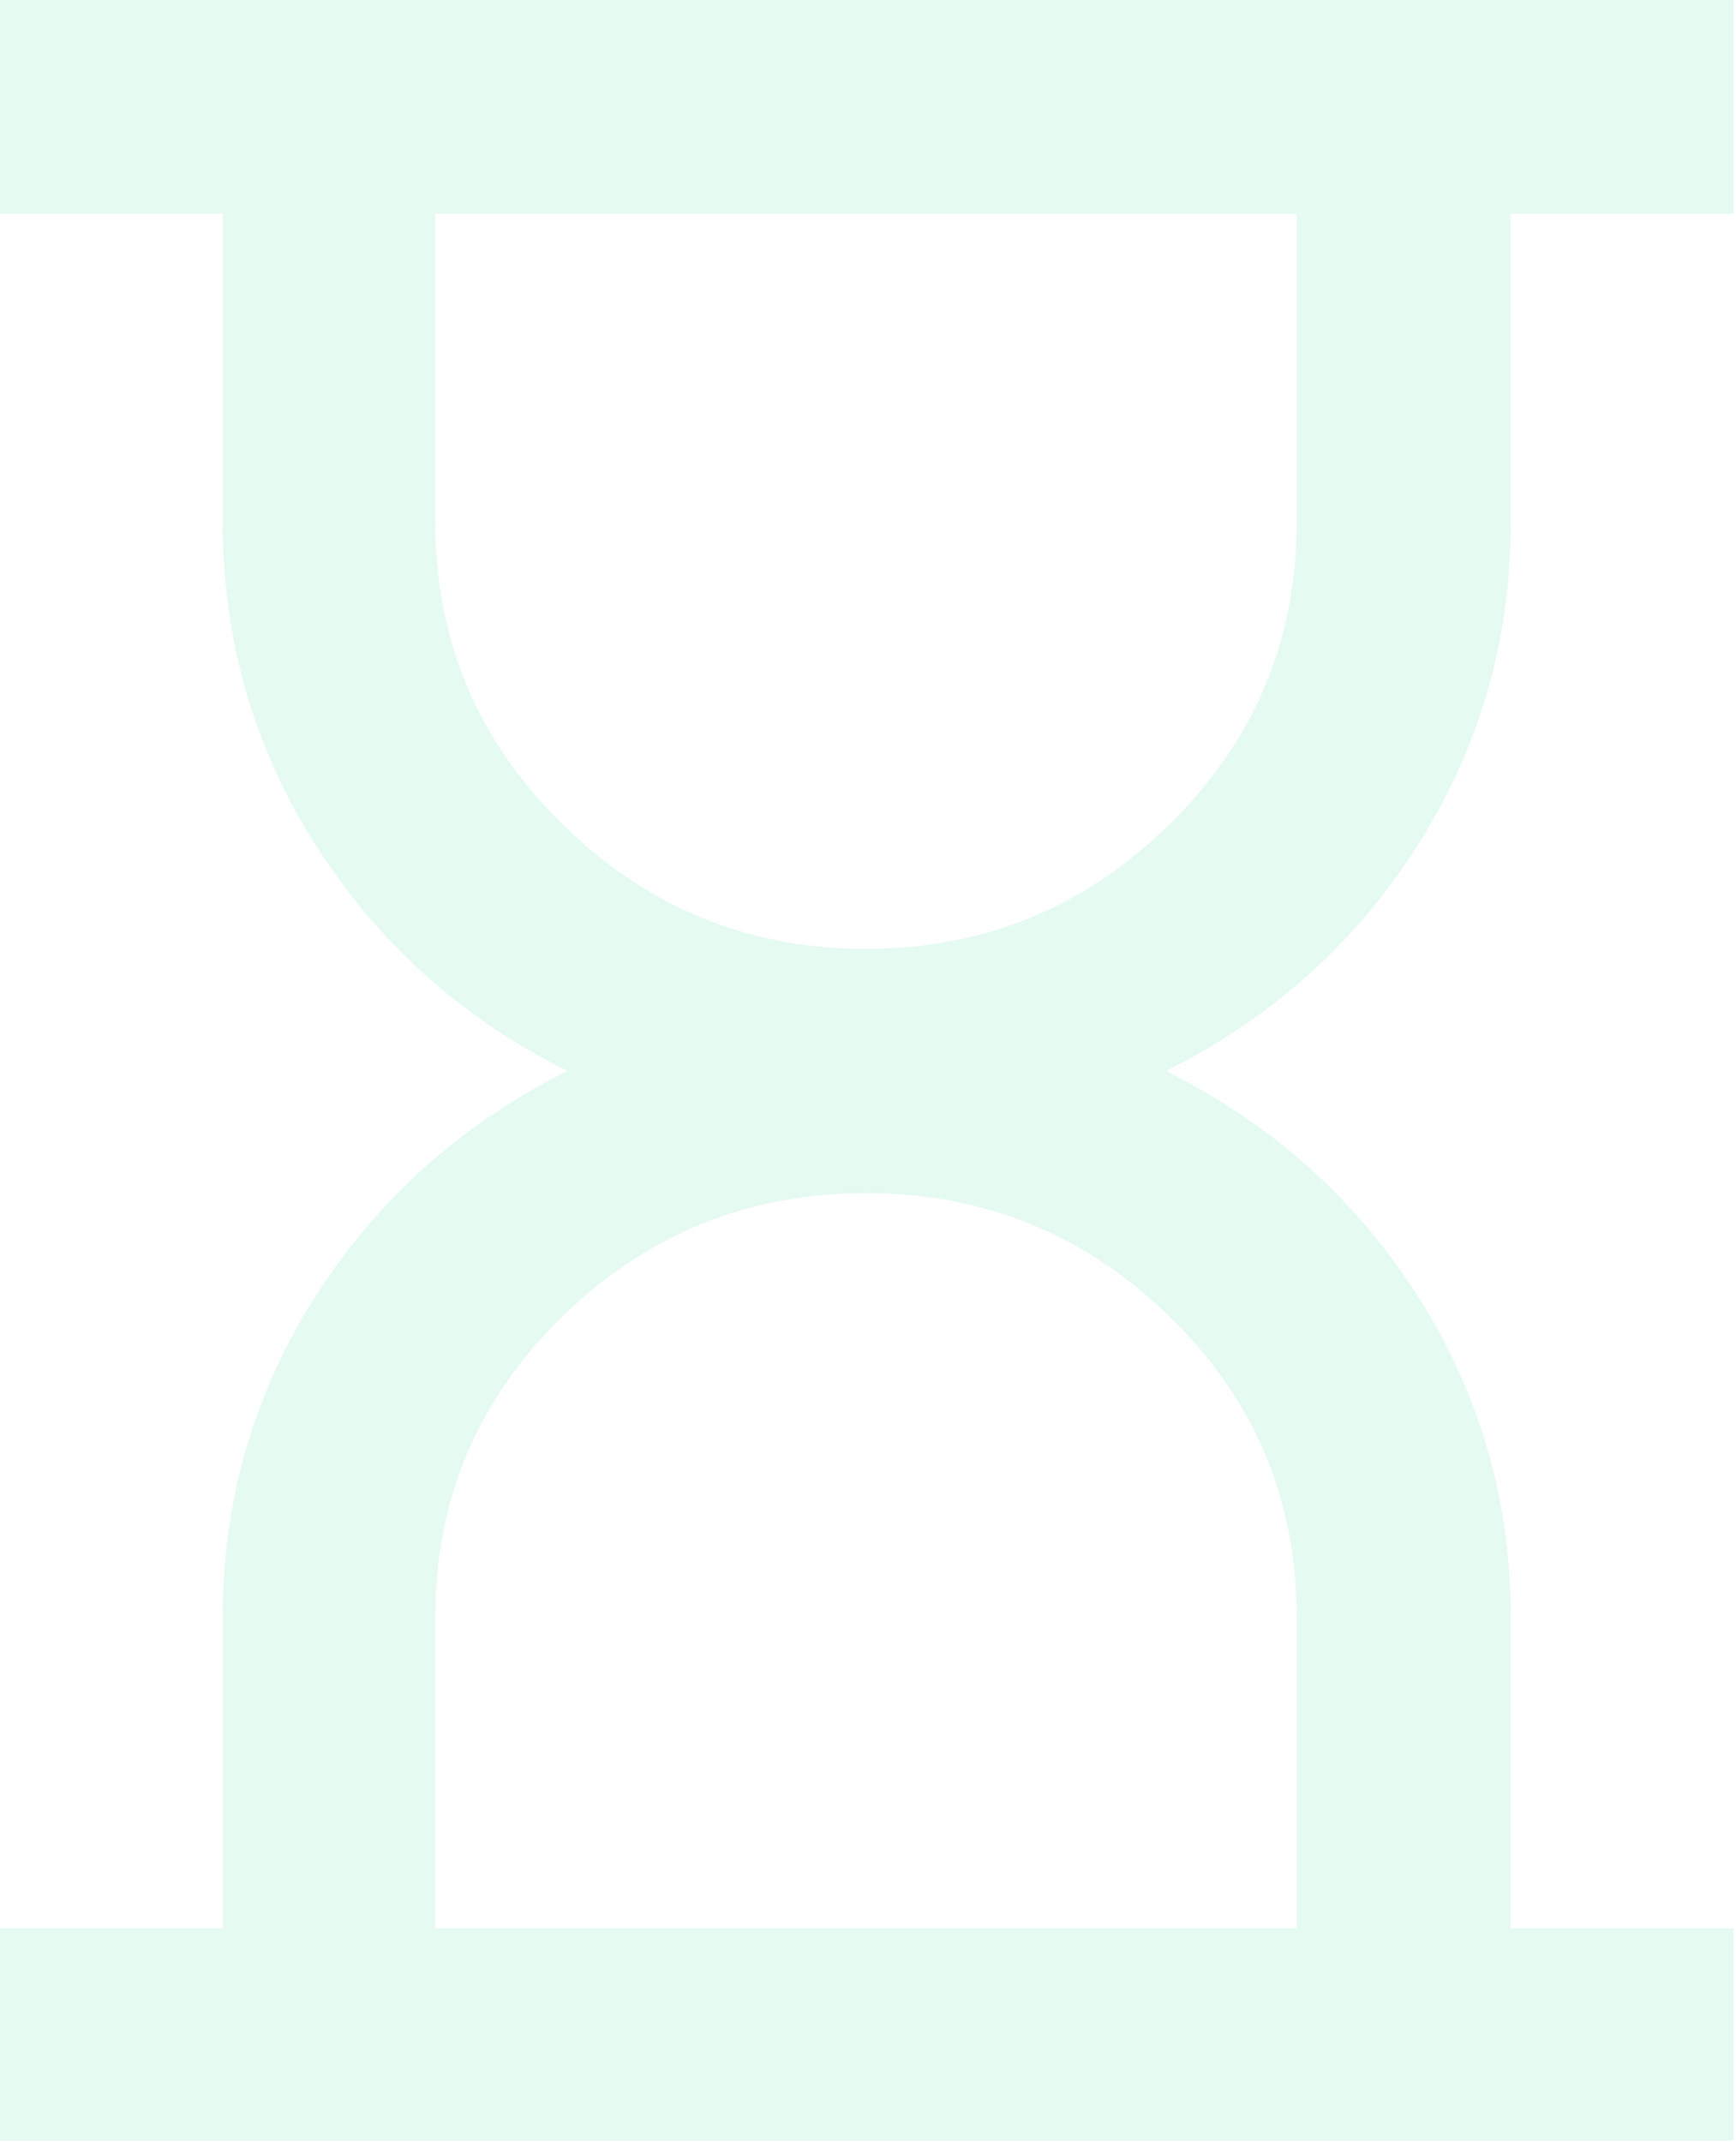 <svg width="616" height="760" viewBox="0 0 616 760" fill="none" xmlns="http://www.w3.org/2000/svg">
<path opacity="0.2" d="M154.453 684.036H460.124V573.674C460.124 531.917 445.119 496.412 415.109 467.158C385.1 437.905 349.146 423.278 307.249 423.278C265.352 423.278 229.411 437.905 199.428 467.158C169.445 496.412 154.453 531.917 154.453 573.674V684.036ZM307.329 336.622C349.226 336.622 385.167 321.844 415.15 292.289C445.133 262.734 460.124 227.077 460.124 185.321V75.864L154.453 75.864V185.321C154.453 227.077 169.458 262.734 199.469 292.289C229.478 321.844 265.431 336.622 307.329 336.622ZM0 759.389L0 684.036H79.02V573.885C79.02 532.257 90.035 494.209 112.064 459.74C134.093 425.27 163.851 398.673 201.337 379.95C163.851 361.227 134.093 334.535 112.064 299.873C90.035 265.211 79.02 226.956 79.02 185.11V75.864H0L0 0L615.09 0V75.864H536.07V185.11C536.07 226.956 525.055 265.211 503.026 299.873C480.997 334.535 451.24 361.227 413.753 379.95C451.24 398.673 480.997 425.27 503.026 459.74C525.055 494.209 536.07 532.257 536.07 573.885V684.036H615.09V759.389H0Z" fill="#7FE7BA"/>
</svg>
